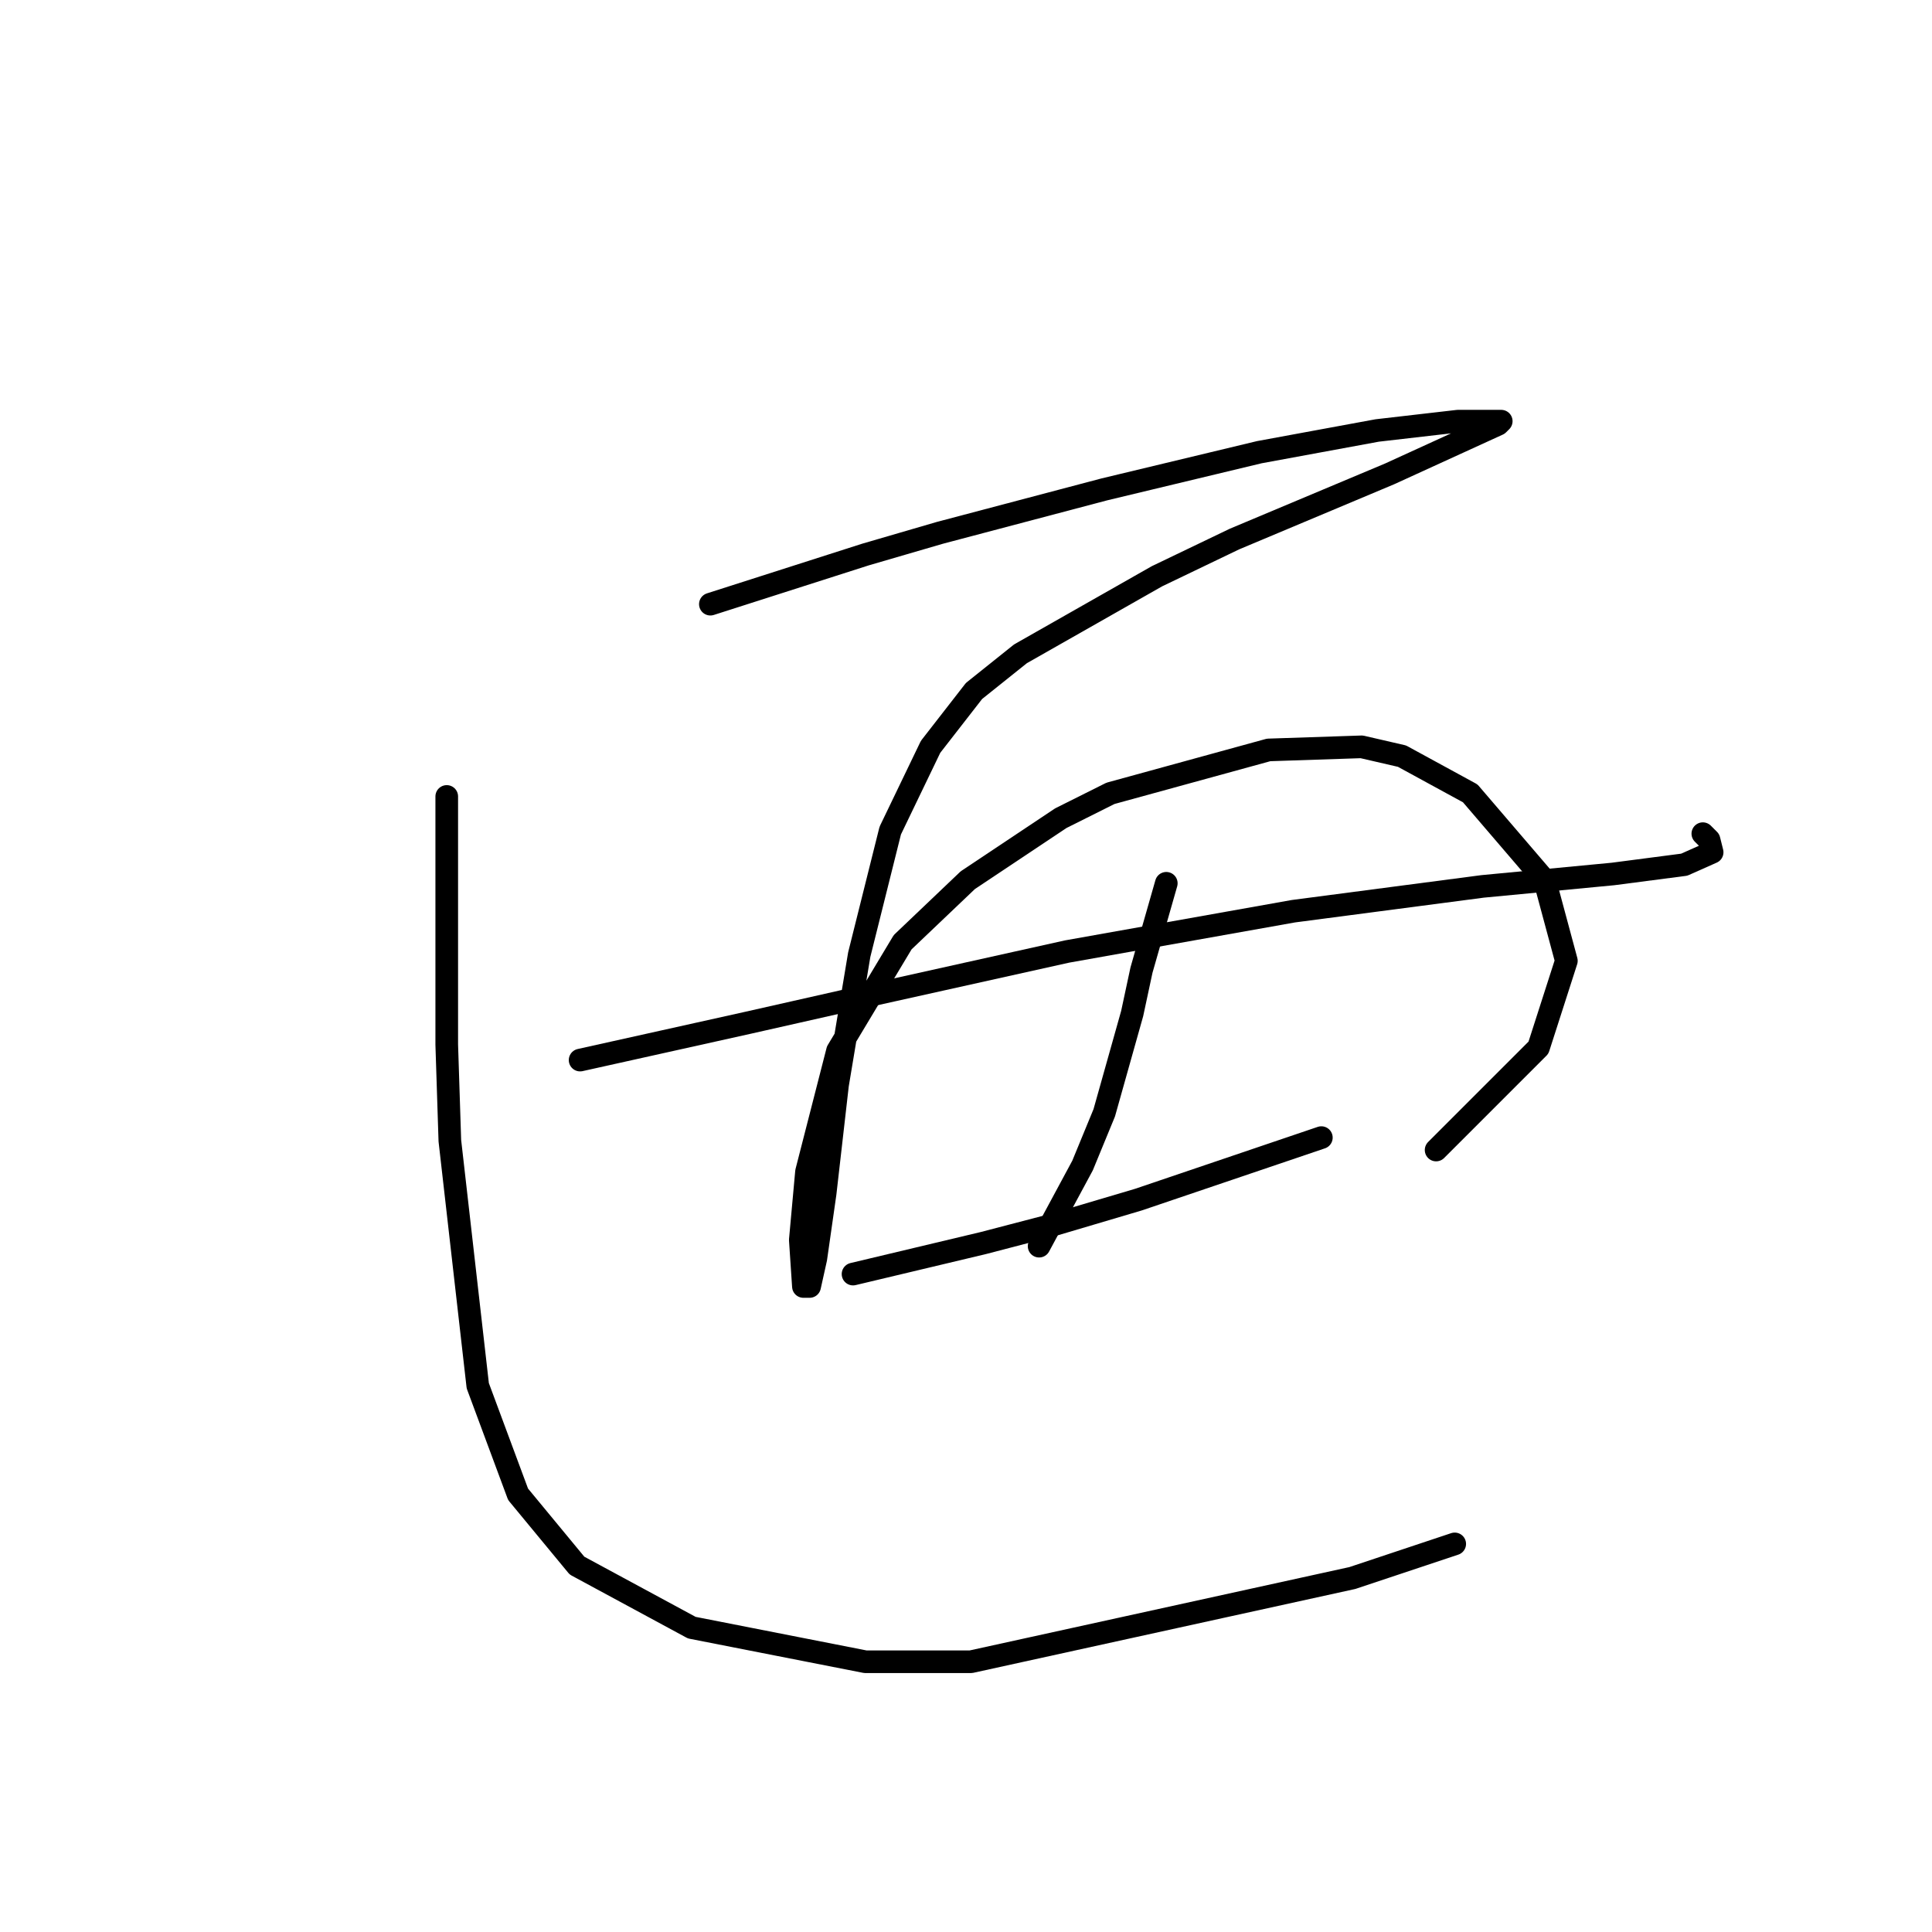 <?xml version="1.0" standalone="no"?>
    <svg width="256" height="256" xmlns="http://www.w3.org/2000/svg" version="1.1">
    <polyline stroke="black" stroke-width="3" stroke-linecap="round" fill="transparent" stroke-linejoin="round" points="94.128 80.055 104.402 76.767 114.676 73.479 124.539 70.603 146.319 64.849 166.867 59.918 182.484 57.041 193.169 55.808 198.511 55.808 198.922 55.808 198.511 56.219 184.128 62.794 163.58 71.424 153.306 76.356 135.223 86.63 129.059 91.561 123.306 98.959 117.963 110.055 113.854 126.493 110.977 143.753 109.333 158.137 108.1 166.767 107.278 170.465 106.456 170.465 106.045 164.301 106.867 155.26 110.977 139.233 119.607 124.849 128.237 116.63 140.566 108.411 147.141 105.123 168.1 99.37 180.429 98.959 185.771 100.192 194.812 105.123 204.675 116.63 207.552 127.315 203.854 138.822 190.292 152.383 190.292 152.383 " />
        <polyline stroke="black" stroke-width="3" stroke-linecap="round" fill="transparent" stroke-linejoin="round" points="76.867 140.466 87.963 138 99.059 135.534 111.799 132.657 141.388 126.082 171.388 120.74 196.456 117.452 213.717 115.808 223.169 114.575 226.867 112.931 226.456 111.287 225.634 110.466 225.634 110.466 " />
        <polyline stroke="black" stroke-width="3" stroke-linecap="round" fill="transparent" stroke-linejoin="round" points="154.539 117.041 152.895 122.794 151.251 128.548 150.018 134.301 146.319 147.452 143.443 154.438 137.689 165.123 137.689 165.123 " />
        <polyline stroke="black" stroke-width="3" stroke-linecap="round" fill="transparent" stroke-linejoin="round" points="113.032 168.822 121.662 166.767 130.292 164.712 139.744 162.246 150.84 158.959 175.086 150.739 175.086 150.739 " />
        <polyline stroke="black" stroke-width="3" stroke-linecap="round" fill="transparent" stroke-linejoin="round" points="59.196 105.534 59.196 116.219 59.196 126.904 59.196 138.411 59.607 151.15 63.306 183.616 68.648 198 76.456 207.452 91.662 215.671 114.676 220.191 128.648 220.191 179.196 209.096 192.758 204.575 192.758 204.575 " />
        </svg>